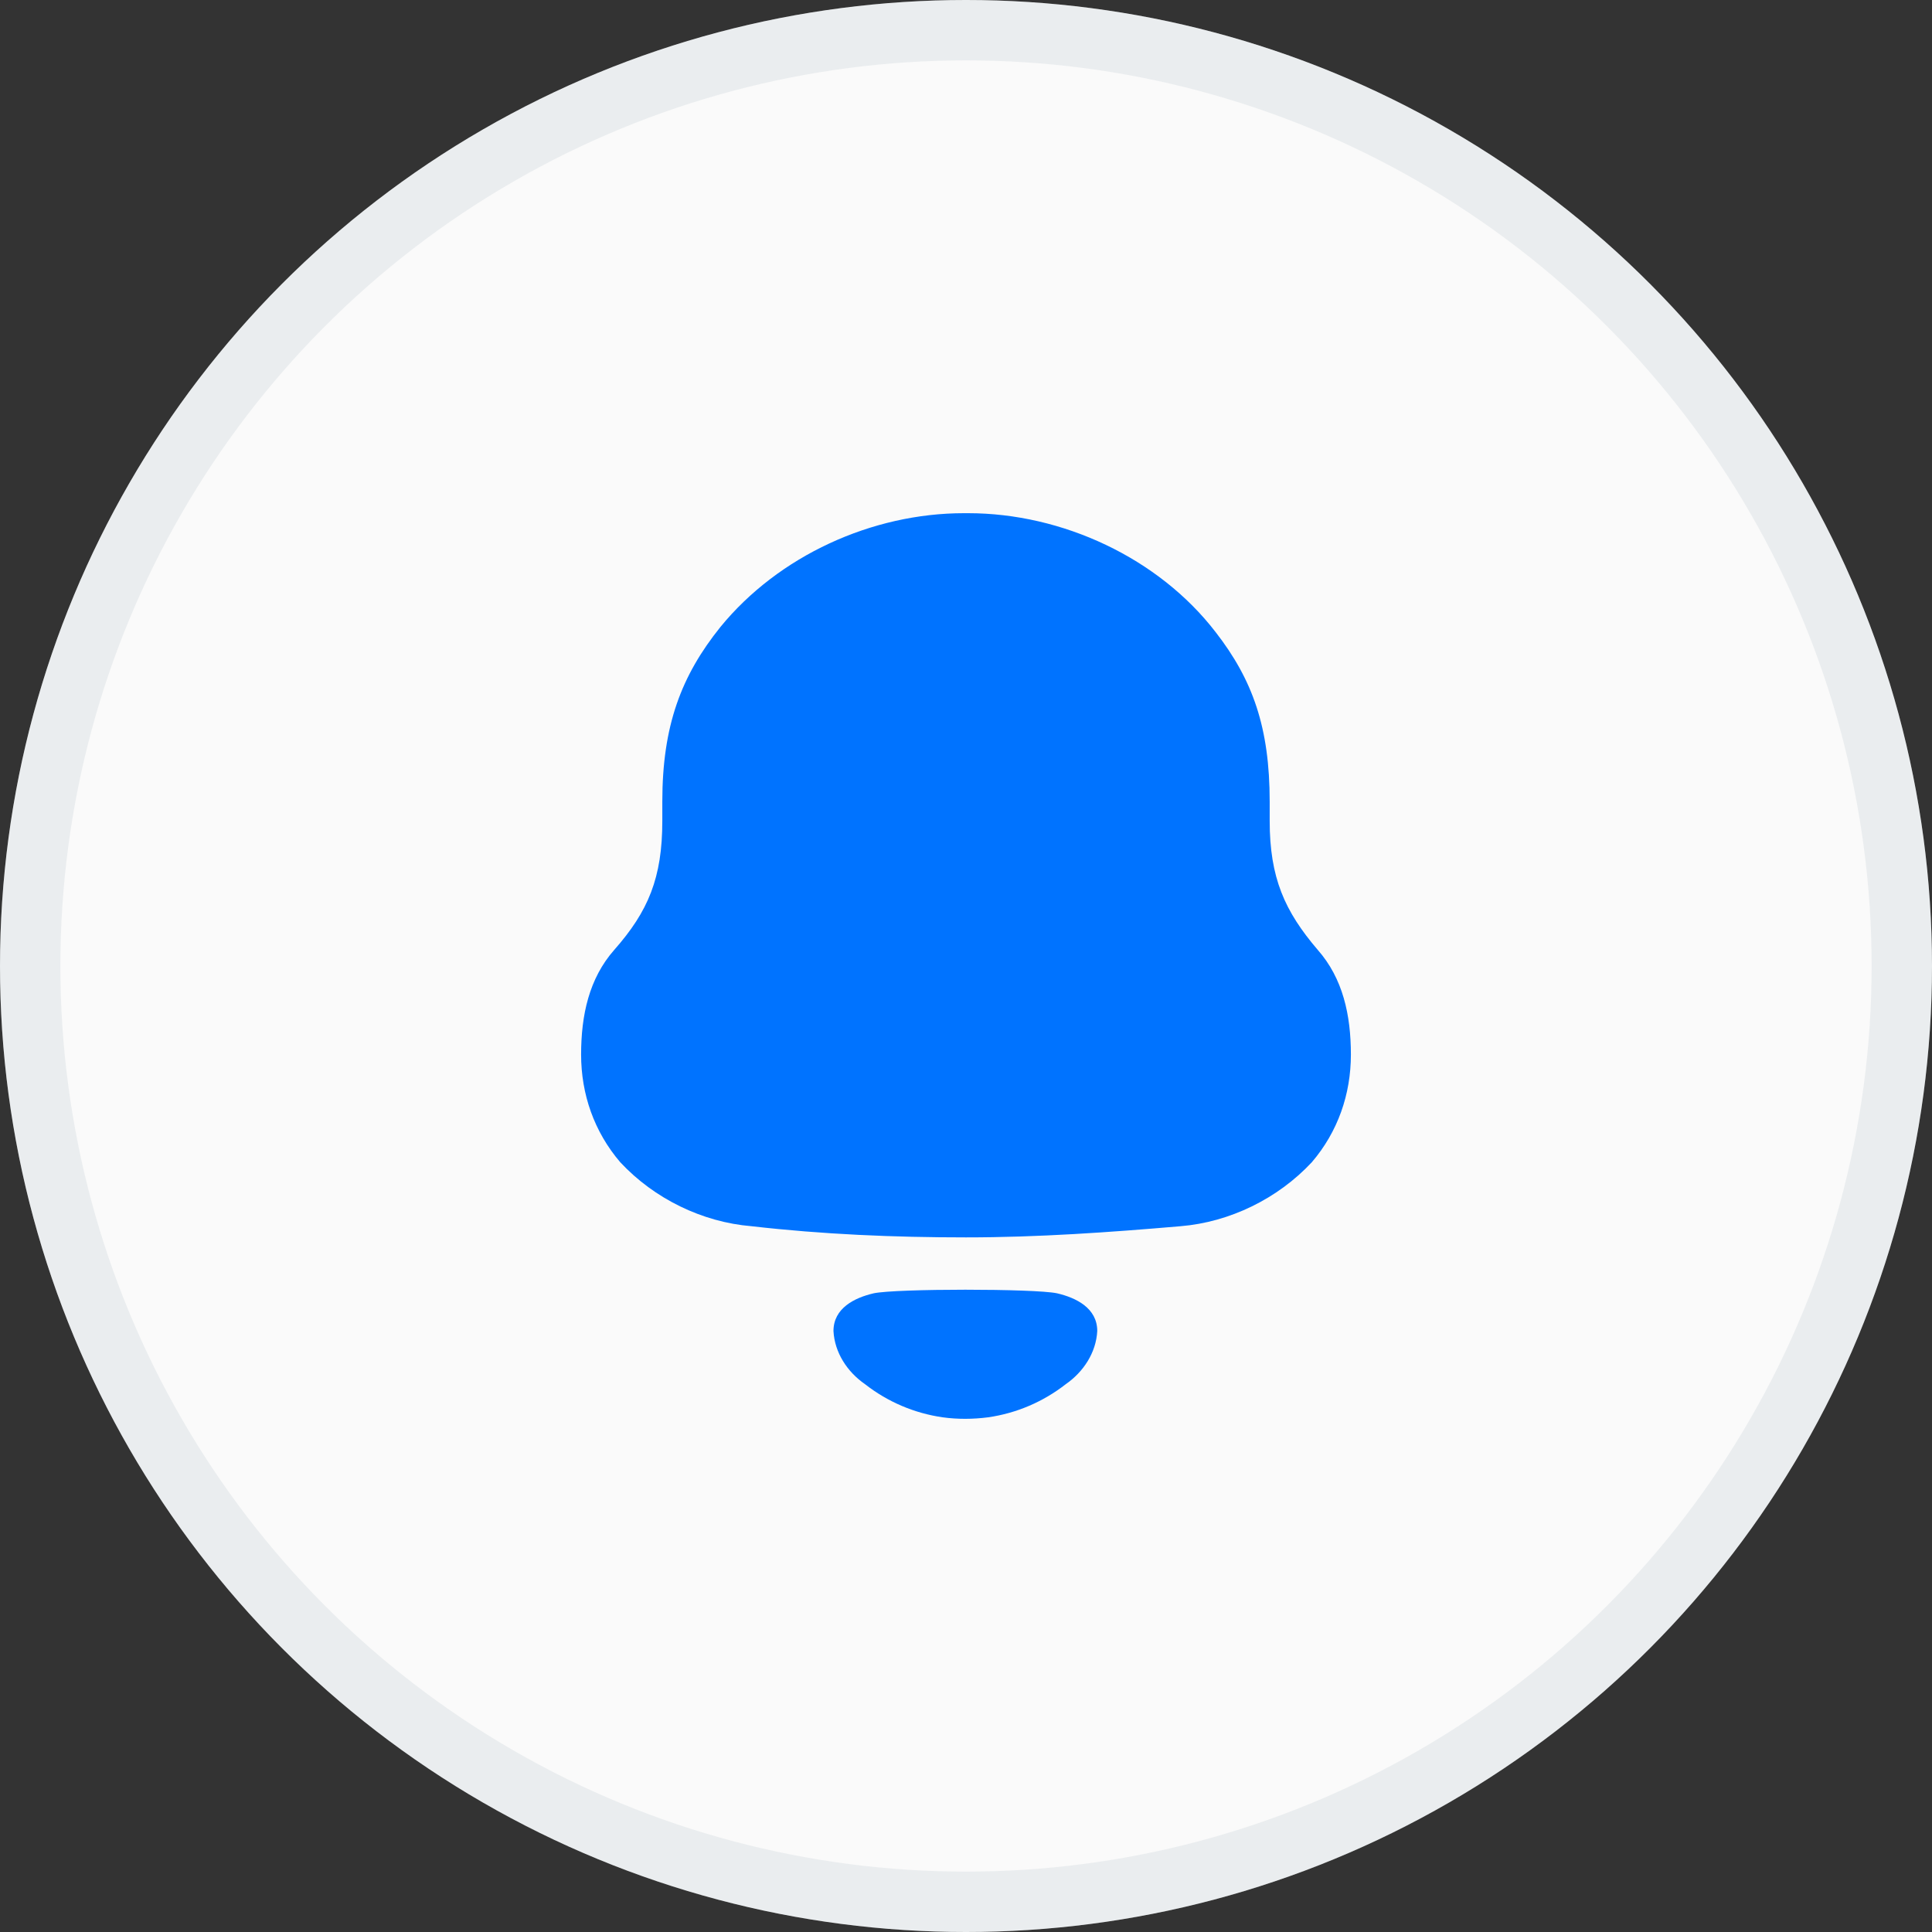<svg width="32" height="32" viewBox="0 0 32 32" fill="none" xmlns="http://www.w3.org/2000/svg">
<rect x="0" y="0" width="32" height="32" fill="#333333" stroke="none"/>
<circle cx="16" cy="16" r="16" fill="#FAFAFA"/>
<circle cx="16" cy="16" r="15.5" stroke="#AEB9C7" stroke-opacity="0.2"/>
<path fill-rule="evenodd" clip-rule="evenodd" d="M21.03 13.597C21.03 14.539 21.279 15.094 21.827 15.734C22.242 16.206 22.375 16.811 22.375 17.467C22.375 18.123 22.16 18.745 21.728 19.25C21.163 19.856 20.366 20.243 19.553 20.31C18.375 20.411 17.195 20.495 16 20.495C14.805 20.495 13.626 20.445 12.448 20.31C11.634 20.243 10.837 19.856 10.273 19.25C9.841 18.745 9.625 18.123 9.625 17.467C9.625 16.811 9.758 16.206 10.173 15.734C10.738 15.094 10.97 14.539 10.97 13.597V13.278C10.97 12.016 11.285 11.191 11.933 10.384C12.896 9.206 14.44 8.5 15.967 8.5H16.034C17.594 8.5 19.188 9.24 20.134 10.469C20.748 11.259 21.03 12.05 21.03 13.278V13.597ZM13.805 22.046C13.805 21.668 14.152 21.495 14.472 21.421C14.847 21.342 17.132 21.342 17.507 21.421C17.827 21.495 18.174 21.668 18.174 22.046C18.155 22.405 17.944 22.724 17.653 22.926C17.275 23.221 16.832 23.408 16.368 23.475C16.111 23.508 15.86 23.509 15.612 23.475C15.148 23.408 14.704 23.221 14.327 22.926C14.035 22.724 13.824 22.405 13.805 22.046Z" fill="#0073FF"/>
</svg>
